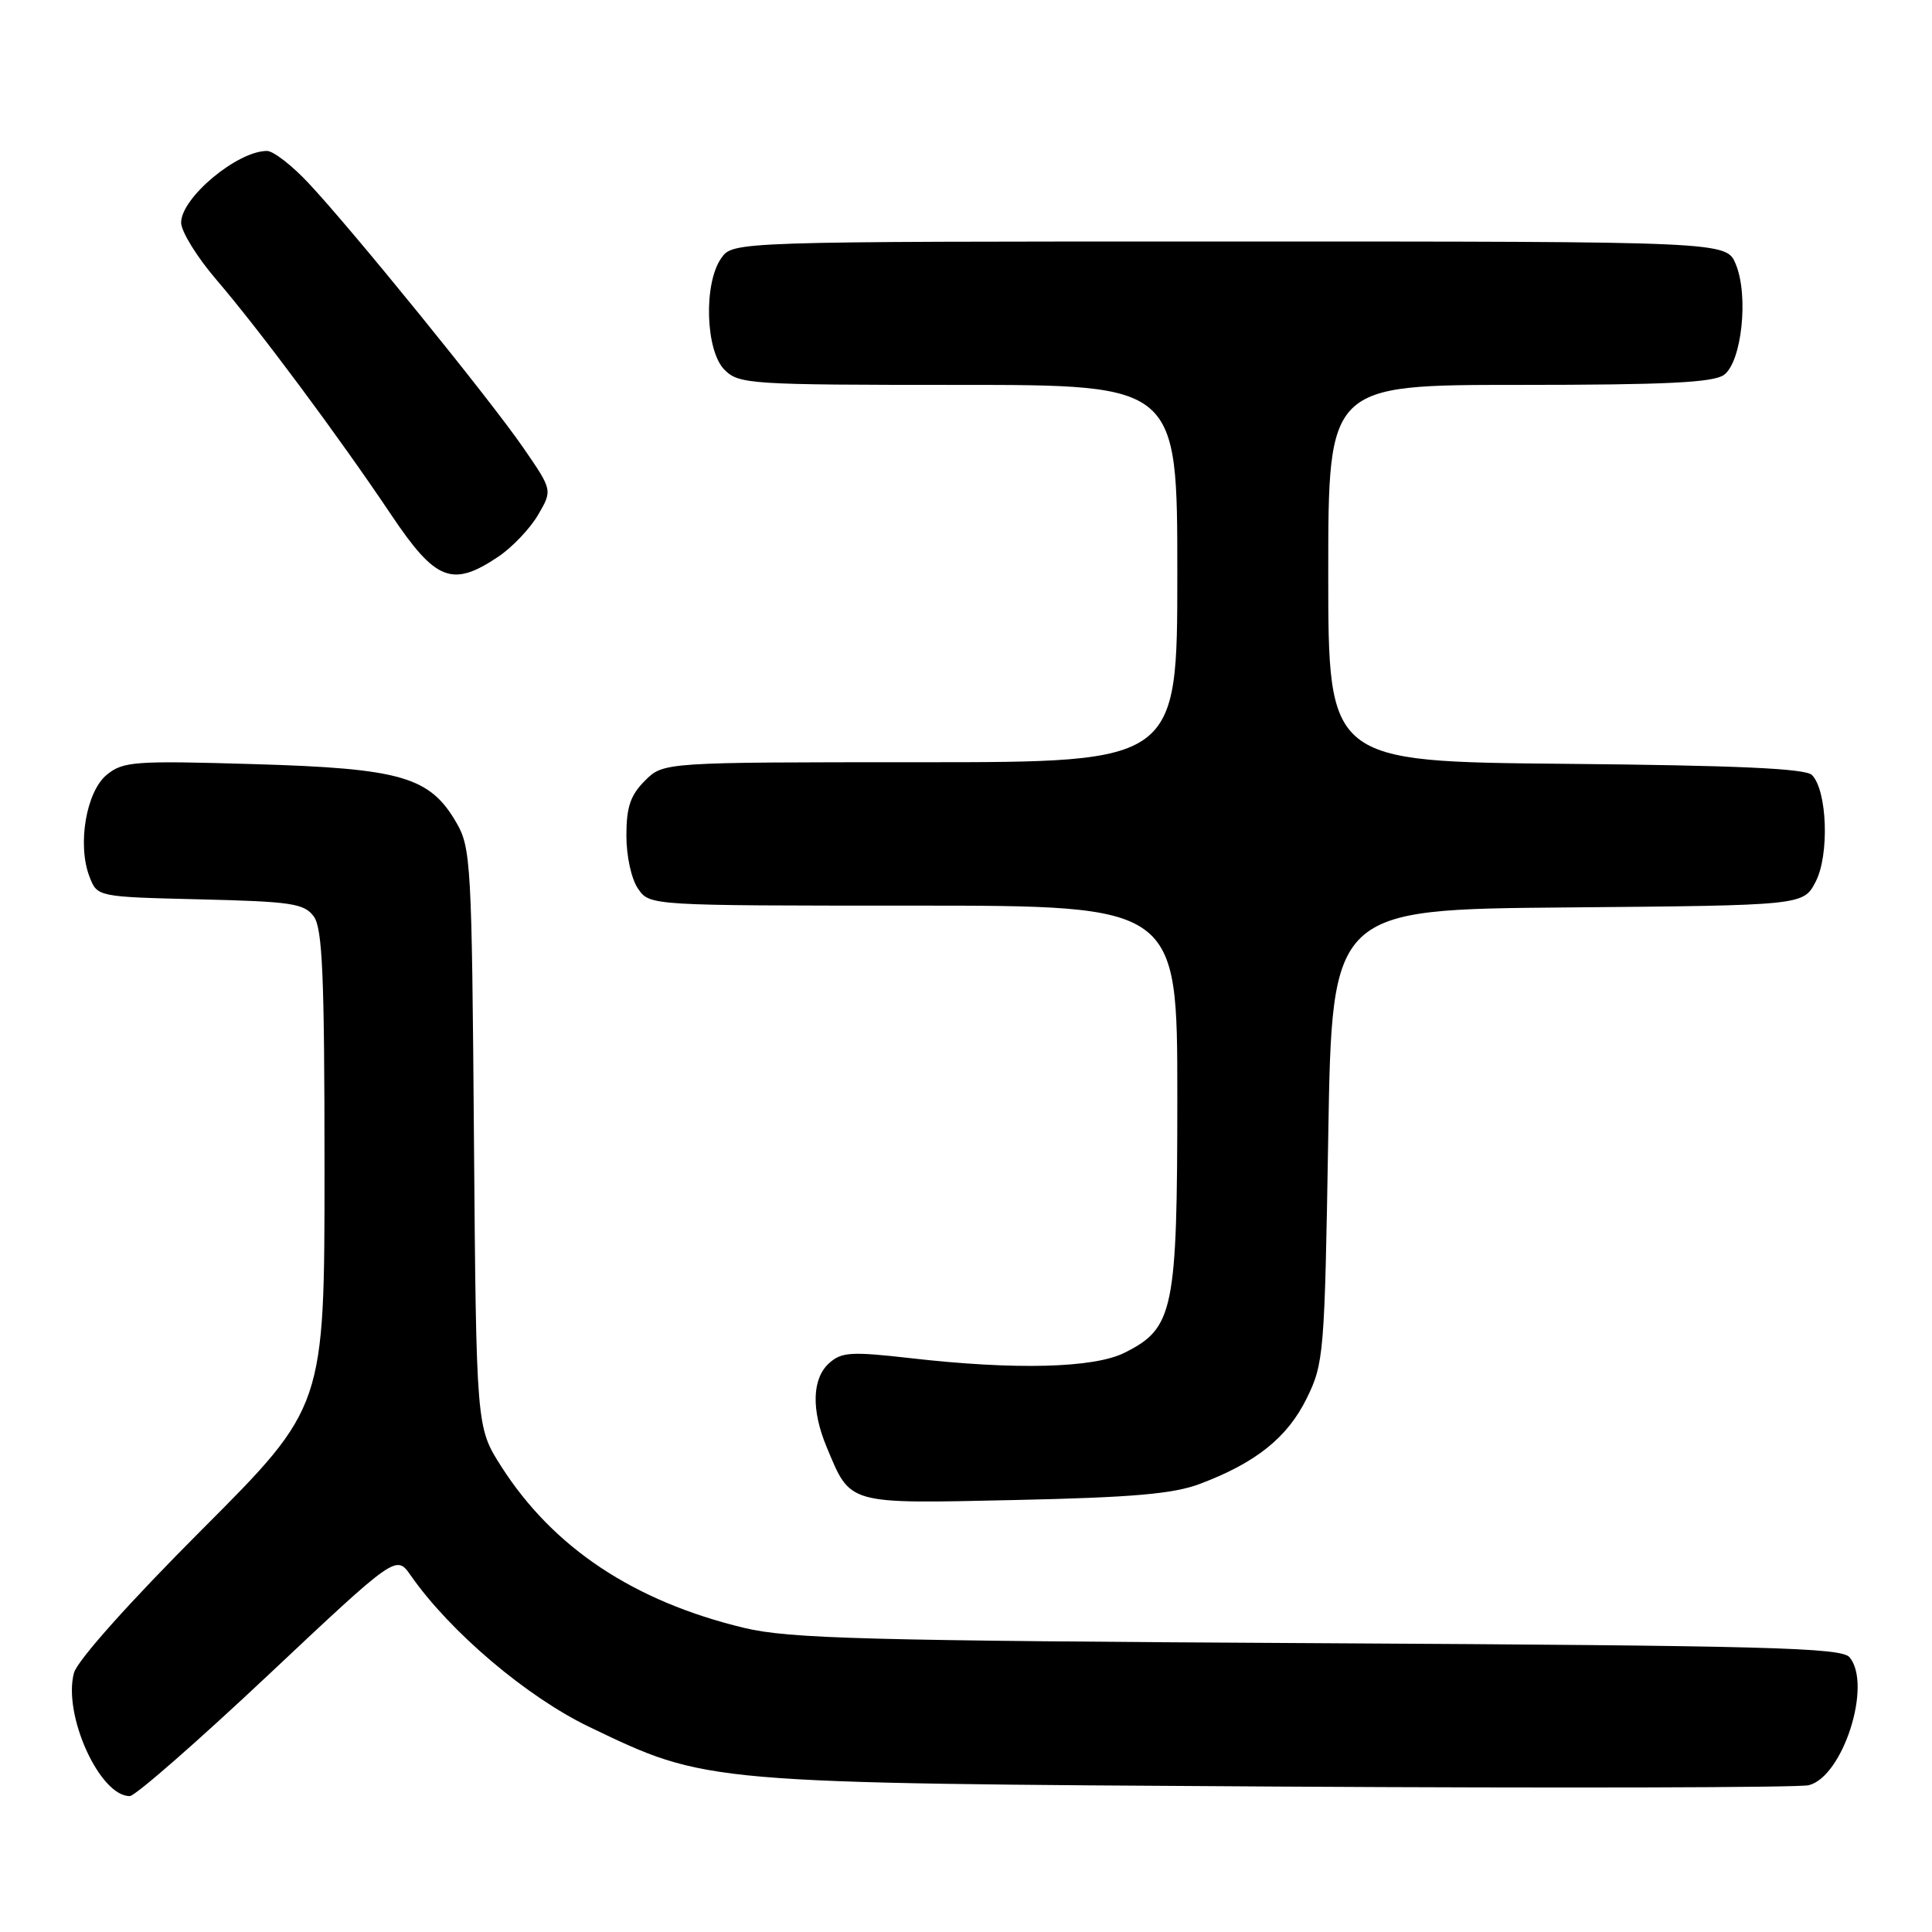 <?xml version="1.0" encoding="UTF-8" standalone="no"?>
<!DOCTYPE svg PUBLIC "-//W3C//DTD SVG 1.1//EN" "http://www.w3.org/Graphics/SVG/1.1/DTD/svg11.dtd" >
<svg xmlns="http://www.w3.org/2000/svg" xmlns:xlink="http://www.w3.org/1999/xlink" version="1.1" viewBox="0 0 256 256">
 <g >
 <path fill="currentColor"
d=" M 35.50 221.99 C 52.50 206.00 52.50 206.00 54.42 208.75 C 59.63 216.22 69.79 224.84 78.07 228.82 C 93.74 236.34 93.05 236.28 169.43 236.73 C 206.79 236.95 238.40 236.87 239.67 236.55 C 244.21 235.41 248.10 223.24 245.08 219.60 C 244.02 218.32 234.41 218.06 174.67 217.73 C 114.56 217.40 104.59 217.14 98.59 215.70 C 84.00 212.19 73.32 205.10 66.43 194.33 C 63.11 189.13 63.11 189.13 62.80 150.82 C 62.52 114.44 62.40 112.32 60.47 109.00 C 56.95 102.92 53.15 101.82 33.67 101.25 C 17.80 100.78 16.32 100.89 14.15 102.66 C 11.42 104.89 10.22 111.94 11.86 116.17 C 12.89 118.84 12.89 118.84 26.53 119.17 C 38.65 119.46 40.32 119.72 41.58 121.44 C 42.73 123.02 43.00 129.28 43.00 154.90 C 43.00 186.41 43.00 186.41 26.76 202.68 C 17.14 212.31 10.23 220.05 9.80 221.67 C 8.31 227.22 13.22 238.03 17.20 237.99 C 17.92 237.98 26.15 230.78 35.50 221.99 Z  M 159.00 196.62 C 166.42 193.82 170.58 190.49 173.13 185.32 C 175.42 180.66 175.52 179.53 176.00 150.50 C 176.50 120.50 176.50 120.50 207.73 120.24 C 238.96 119.97 238.96 119.97 240.59 116.82 C 242.42 113.29 242.12 104.72 240.09 102.69 C 239.24 101.83 230.11 101.42 207.45 101.21 C 176.00 100.92 176.00 100.92 176.00 75.96 C 176.00 51.00 176.00 51.00 201.31 51.00 C 220.81 51.00 227.04 50.69 228.44 49.67 C 230.79 47.95 231.73 39.18 230.00 35.01 C 228.76 32.00 228.76 32.00 162.94 32.00 C 97.11 32.00 97.11 32.00 95.56 34.22 C 93.21 37.57 93.48 46.48 96.00 49.00 C 97.91 50.91 99.33 51.00 127.00 51.00 C 156.00 51.00 156.00 51.00 156.00 76.00 C 156.00 101.00 156.00 101.00 121.95 101.00 C 87.91 101.00 87.91 101.00 85.45 103.45 C 83.53 105.38 83.00 106.94 83.00 110.73 C 83.00 113.48 83.67 116.51 84.56 117.78 C 86.11 120.00 86.11 120.00 121.06 120.00 C 156.00 120.00 156.00 120.00 156.00 145.25 C 156.00 173.72 155.53 175.99 149.00 179.25 C 144.92 181.29 134.46 181.55 120.61 179.96 C 112.77 179.07 111.50 179.15 109.86 180.63 C 107.60 182.67 107.48 186.82 109.54 191.75 C 112.75 199.43 112.09 199.25 134.49 198.76 C 150.09 198.42 155.49 197.95 159.00 196.62 Z  M 66.05 73.75 C 67.89 72.51 70.25 70.02 71.30 68.22 C 73.21 64.95 73.21 64.95 69.36 59.36 C 64.93 52.92 46.75 30.52 40.87 24.25 C 38.68 21.91 36.21 20.00 35.38 20.00 C 31.44 20.00 24.00 26.21 24.00 29.50 C 24.00 30.66 26.10 34.07 28.67 37.06 C 34.37 43.71 44.87 57.82 51.86 68.25 C 57.74 77.01 59.94 77.86 66.05 73.75 Z "/>
</g>
</svg>